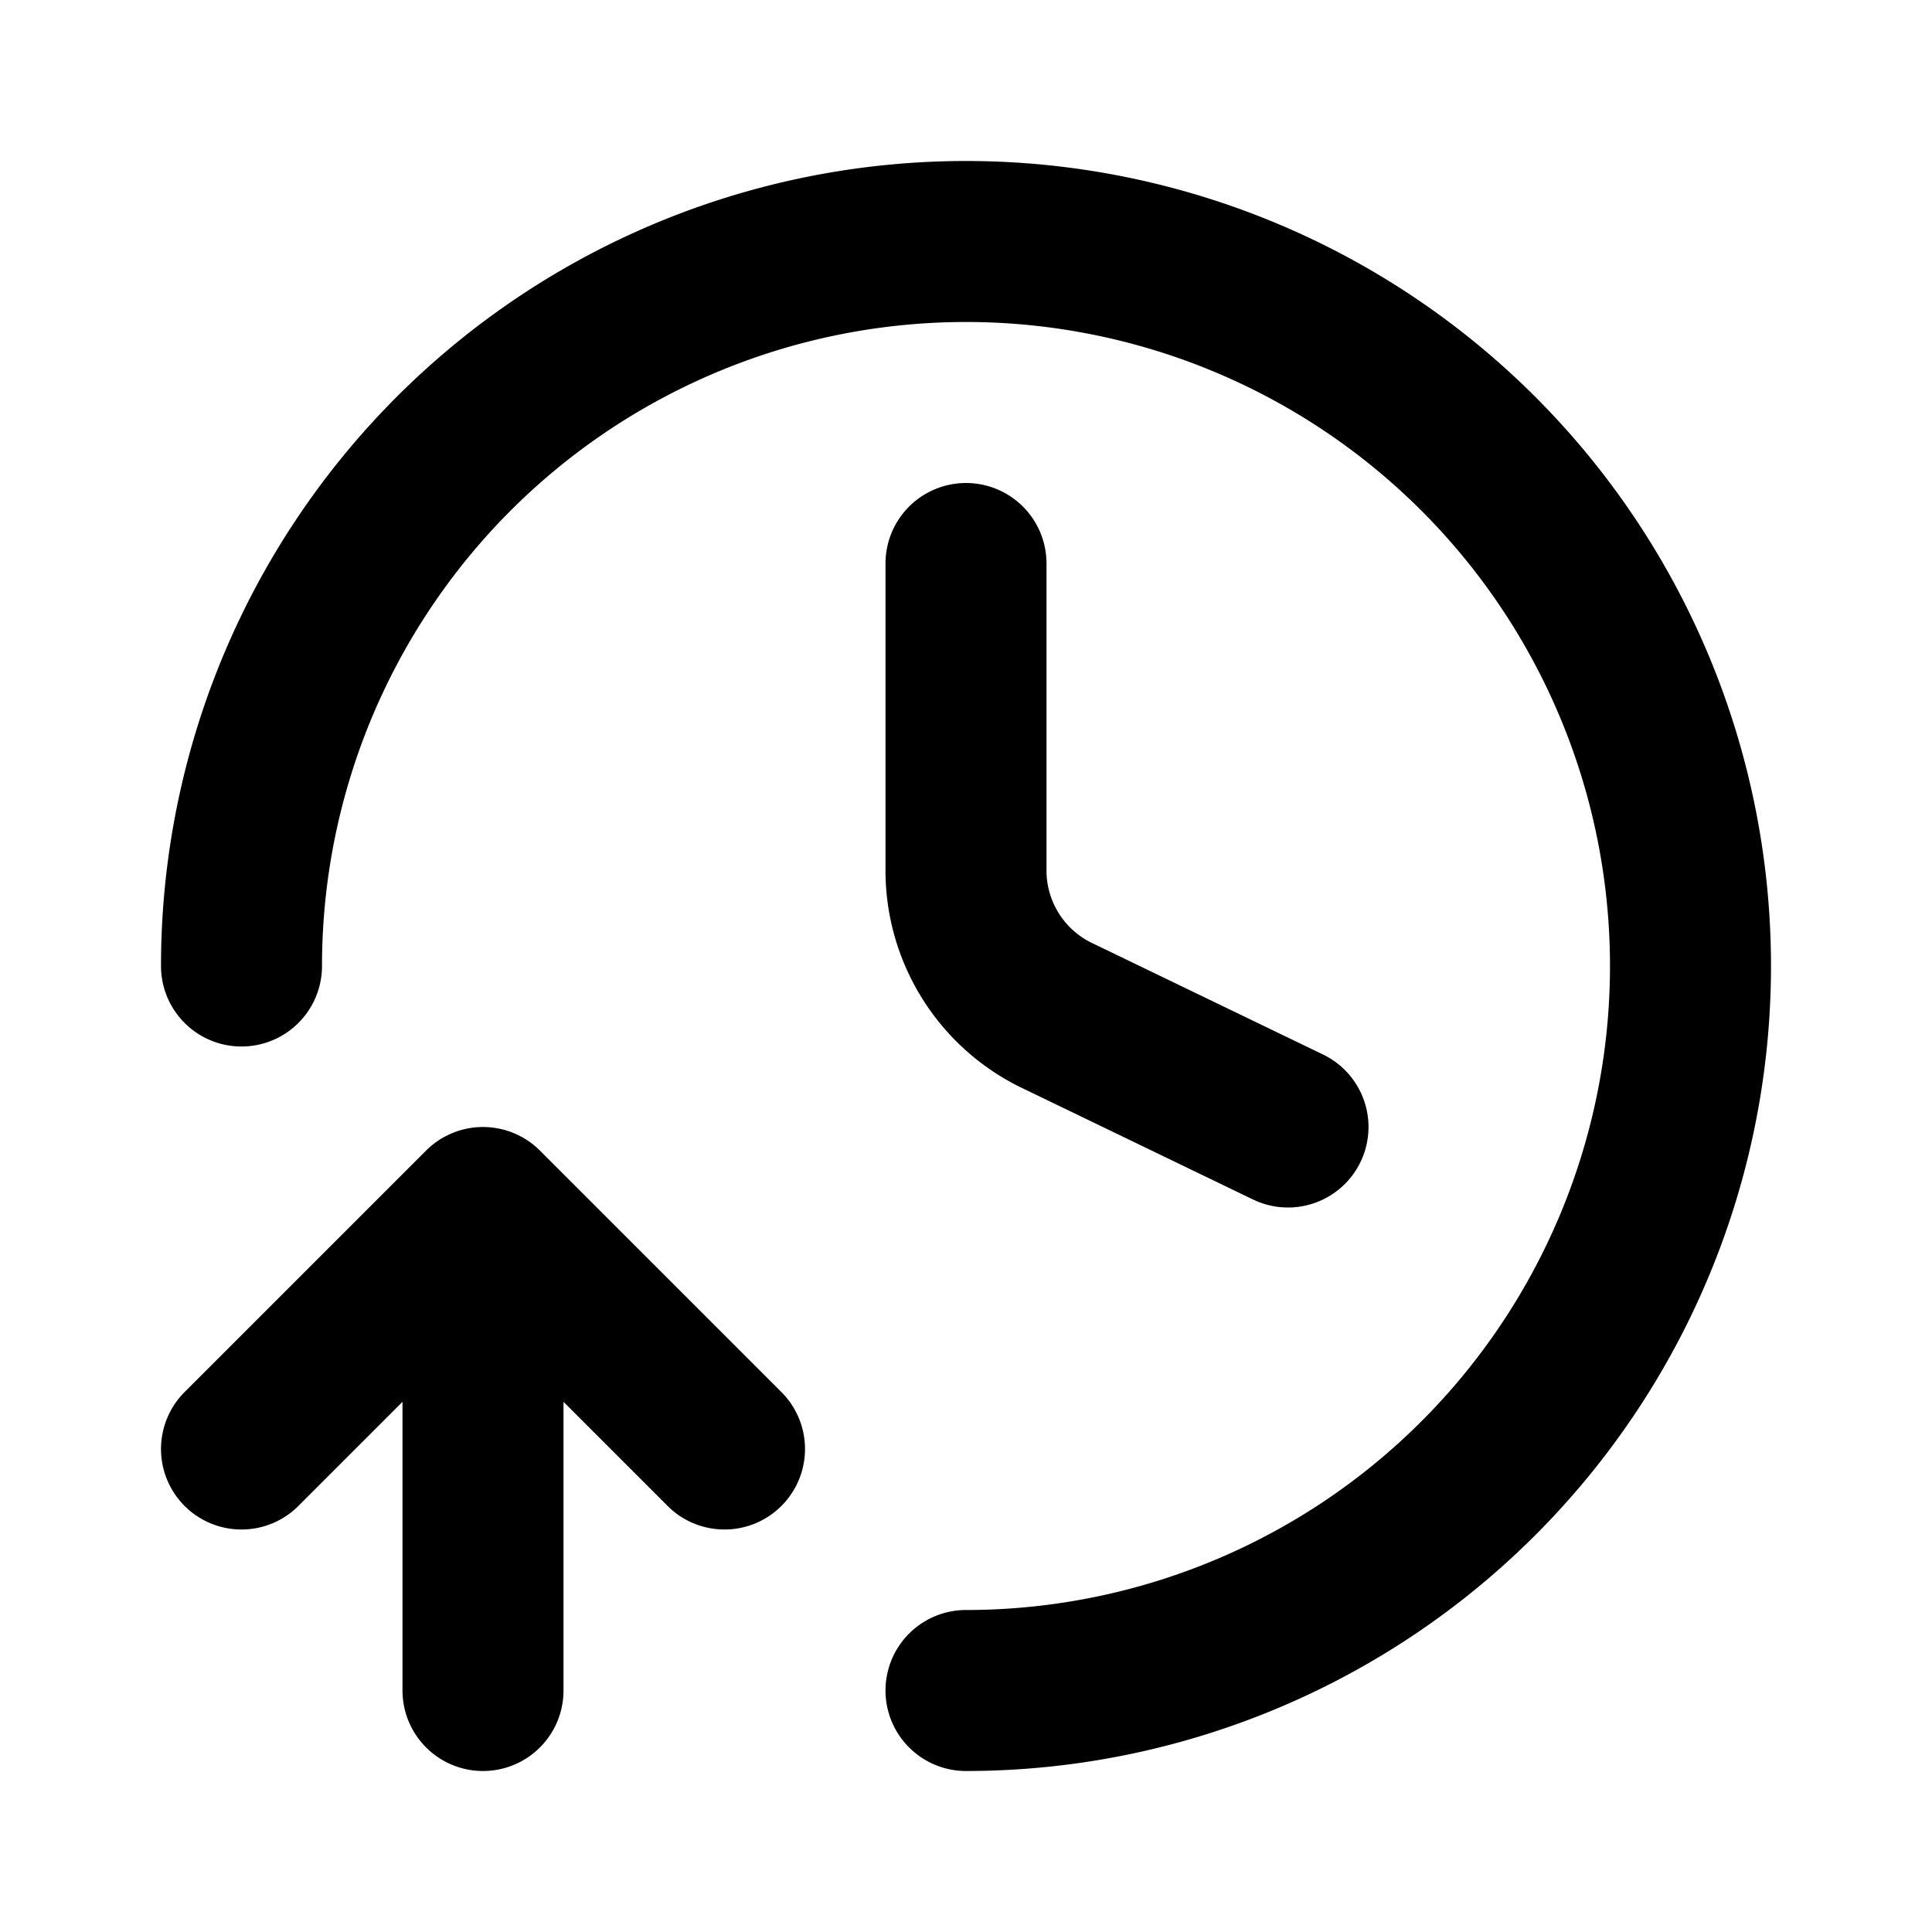 <svg fill="none" xmlns="http://www.w3.org/2000/svg" viewBox="0 0 24 24"><path d="M12 21a9 9 0 10-9-9M12 7v3.8a2 2 0 001.1 1.8L16 14M6 15l-3 3m3-3l3 3m-3-3v6" stroke="currentColor" stroke-width="2" stroke-linecap="round" stroke-linejoin="round"/></svg>